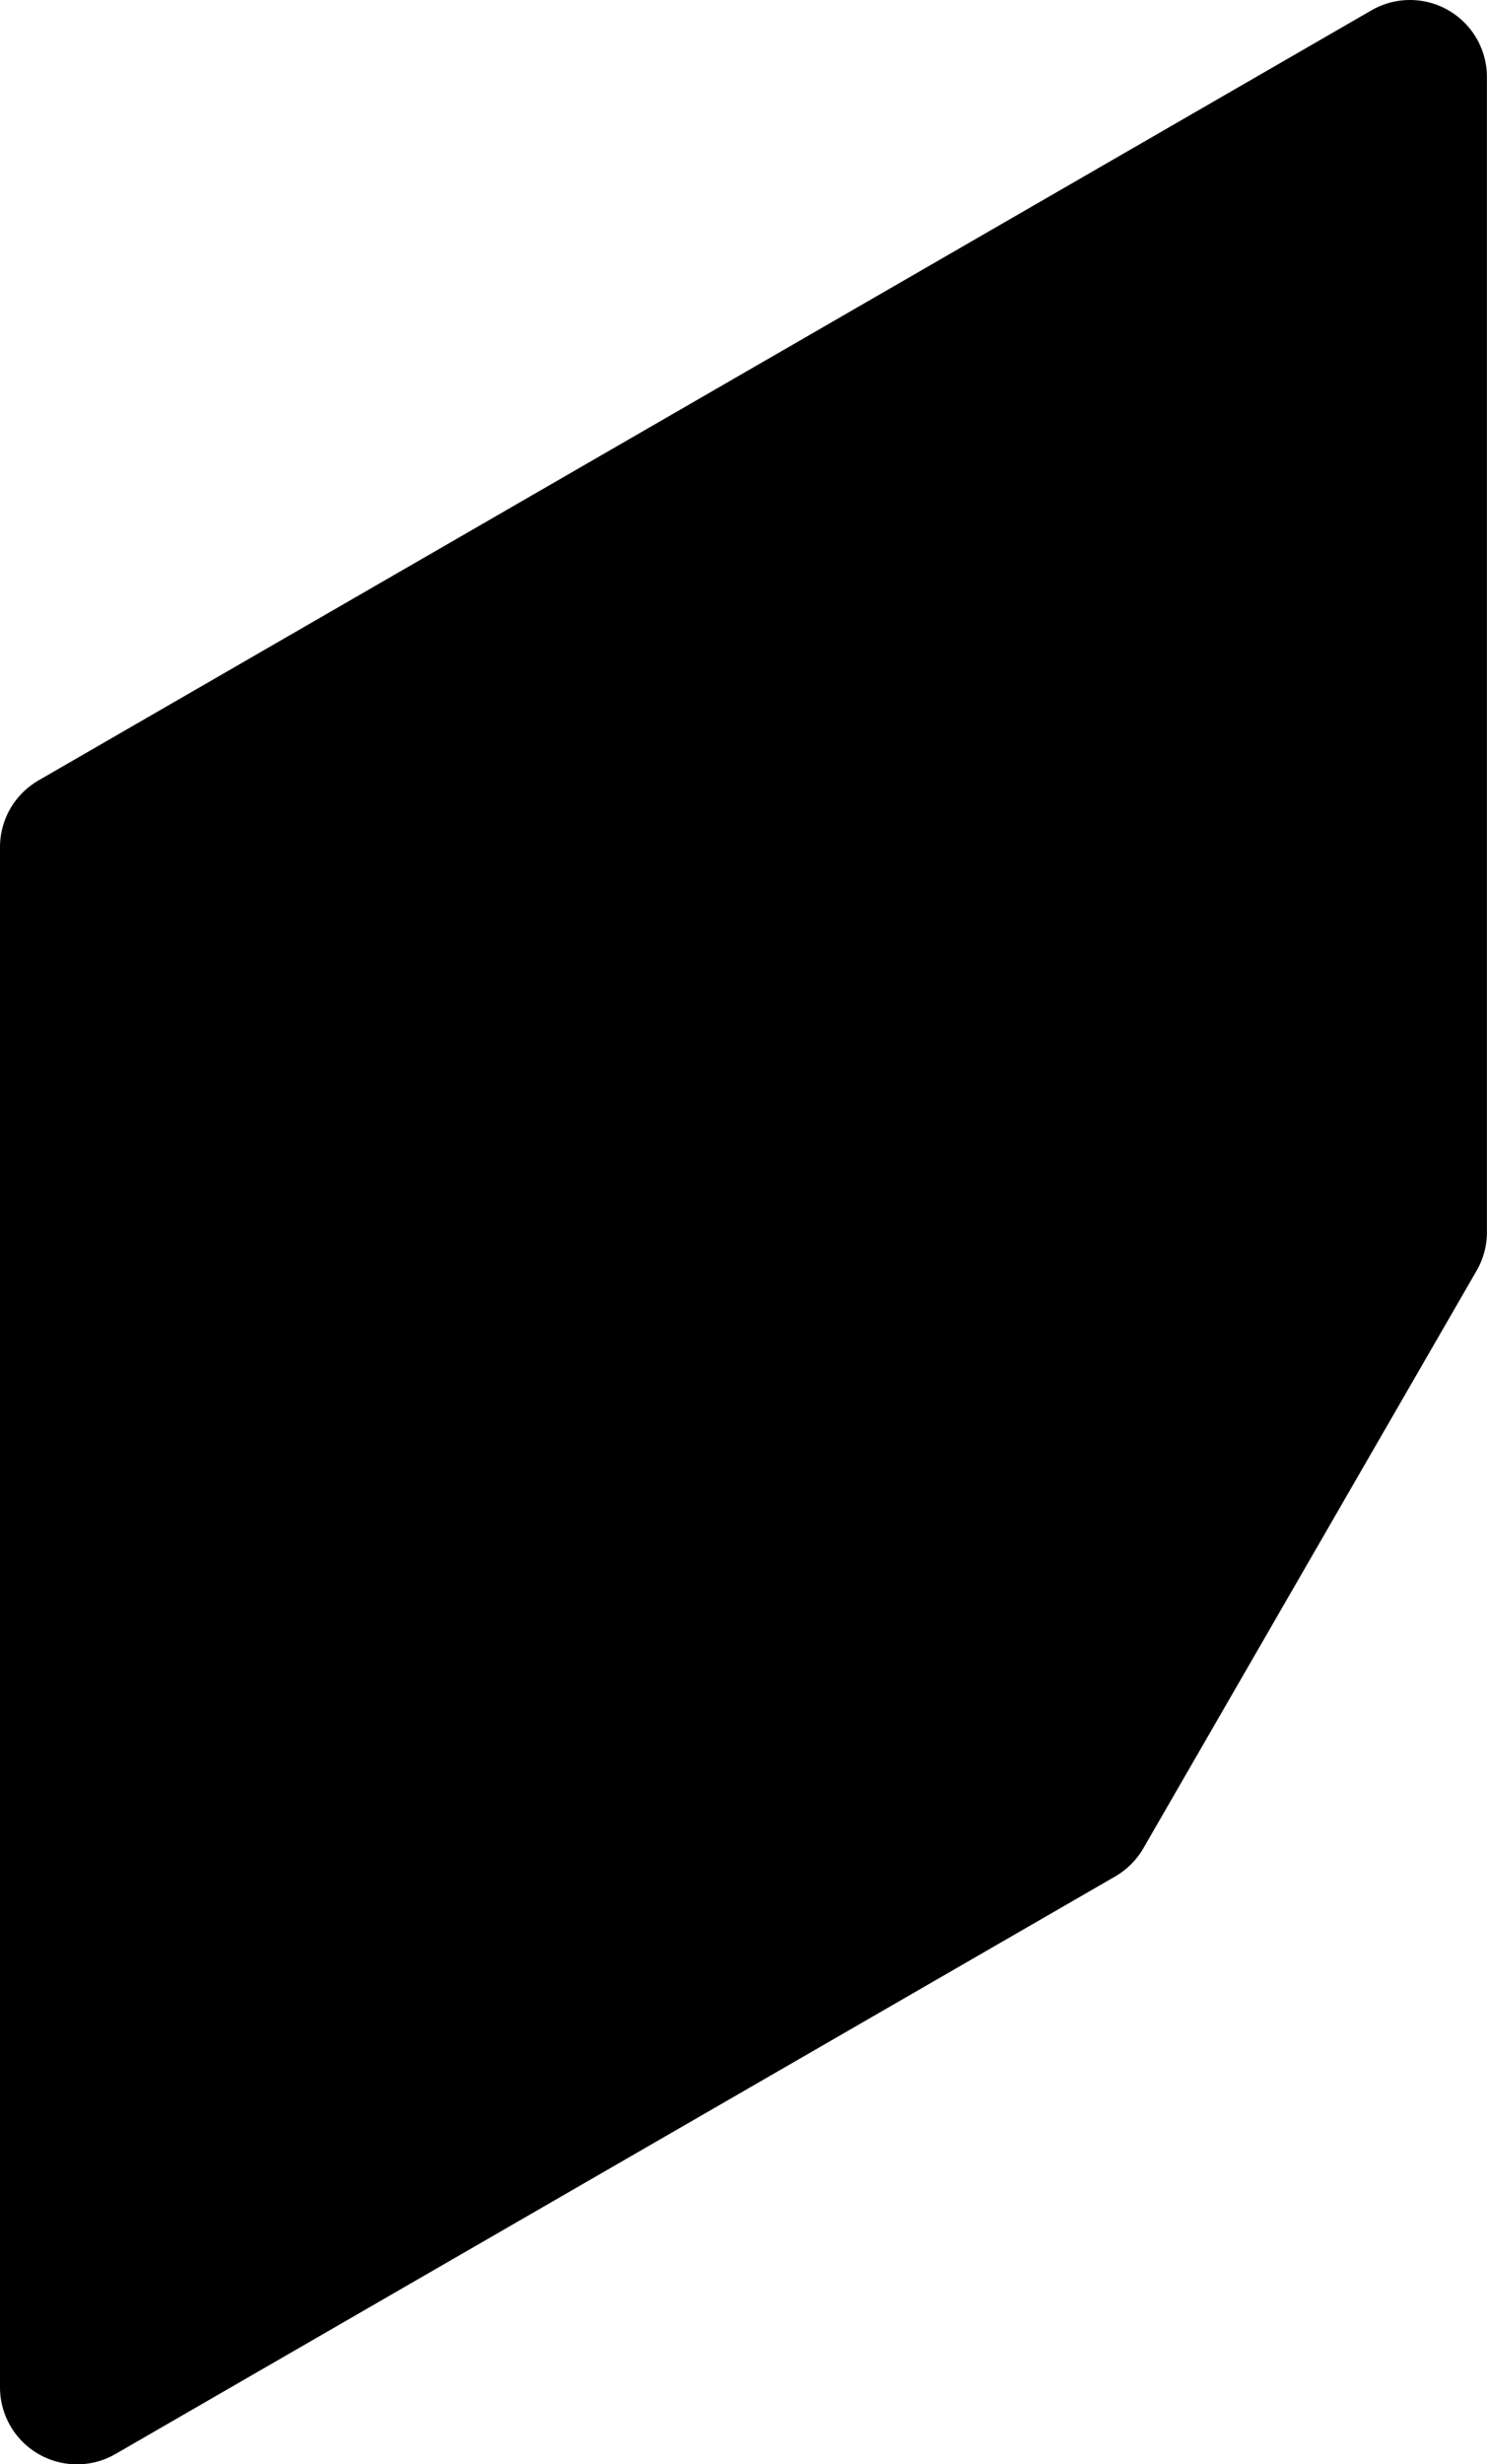 <?xml version="1.0" encoding="UTF-8" standalone="no"?>
<!-- Created with Inkscape (http://www.inkscape.org/) -->

<svg
   width="2.556mm"
   height="4.233mm"
   id="svg2"
   version="1.1"
   xmlns="http://www.w3.org/2000/svg"
   xmlns:svg="http://www.w3.org/2000/svg"
   xmlns:rdf="http://www.w3.org/1999/02/22-rdf-syntax-ns#"
   xmlns:cc="http://creativecommons.org/ns#"
   xmlns:dc="http://purl.org/dc/elements/1.1/">
  <title
     id="title5870">SVG Stencils</title>
  <defs
     id="defs4" />
  <g
     id="layer25"
     style="display:inline"
     transform="translate(-614.878,-165)">
    <path
       id="path10016-9-8-7-0-5-6"
       d="m 510.955,322.362 v 7.5 l -2.165,3.75 -6.495,3.75 v -10 z"
       style="display:inline;fill:#000000;fill-opacity:1;stroke:#000000;stroke-width:1px;stroke-linecap:butt;stroke-linejoin:round;stroke-opacity:1"
       transform="translate(113.083,-156.862)" />
  </g>
</svg>
